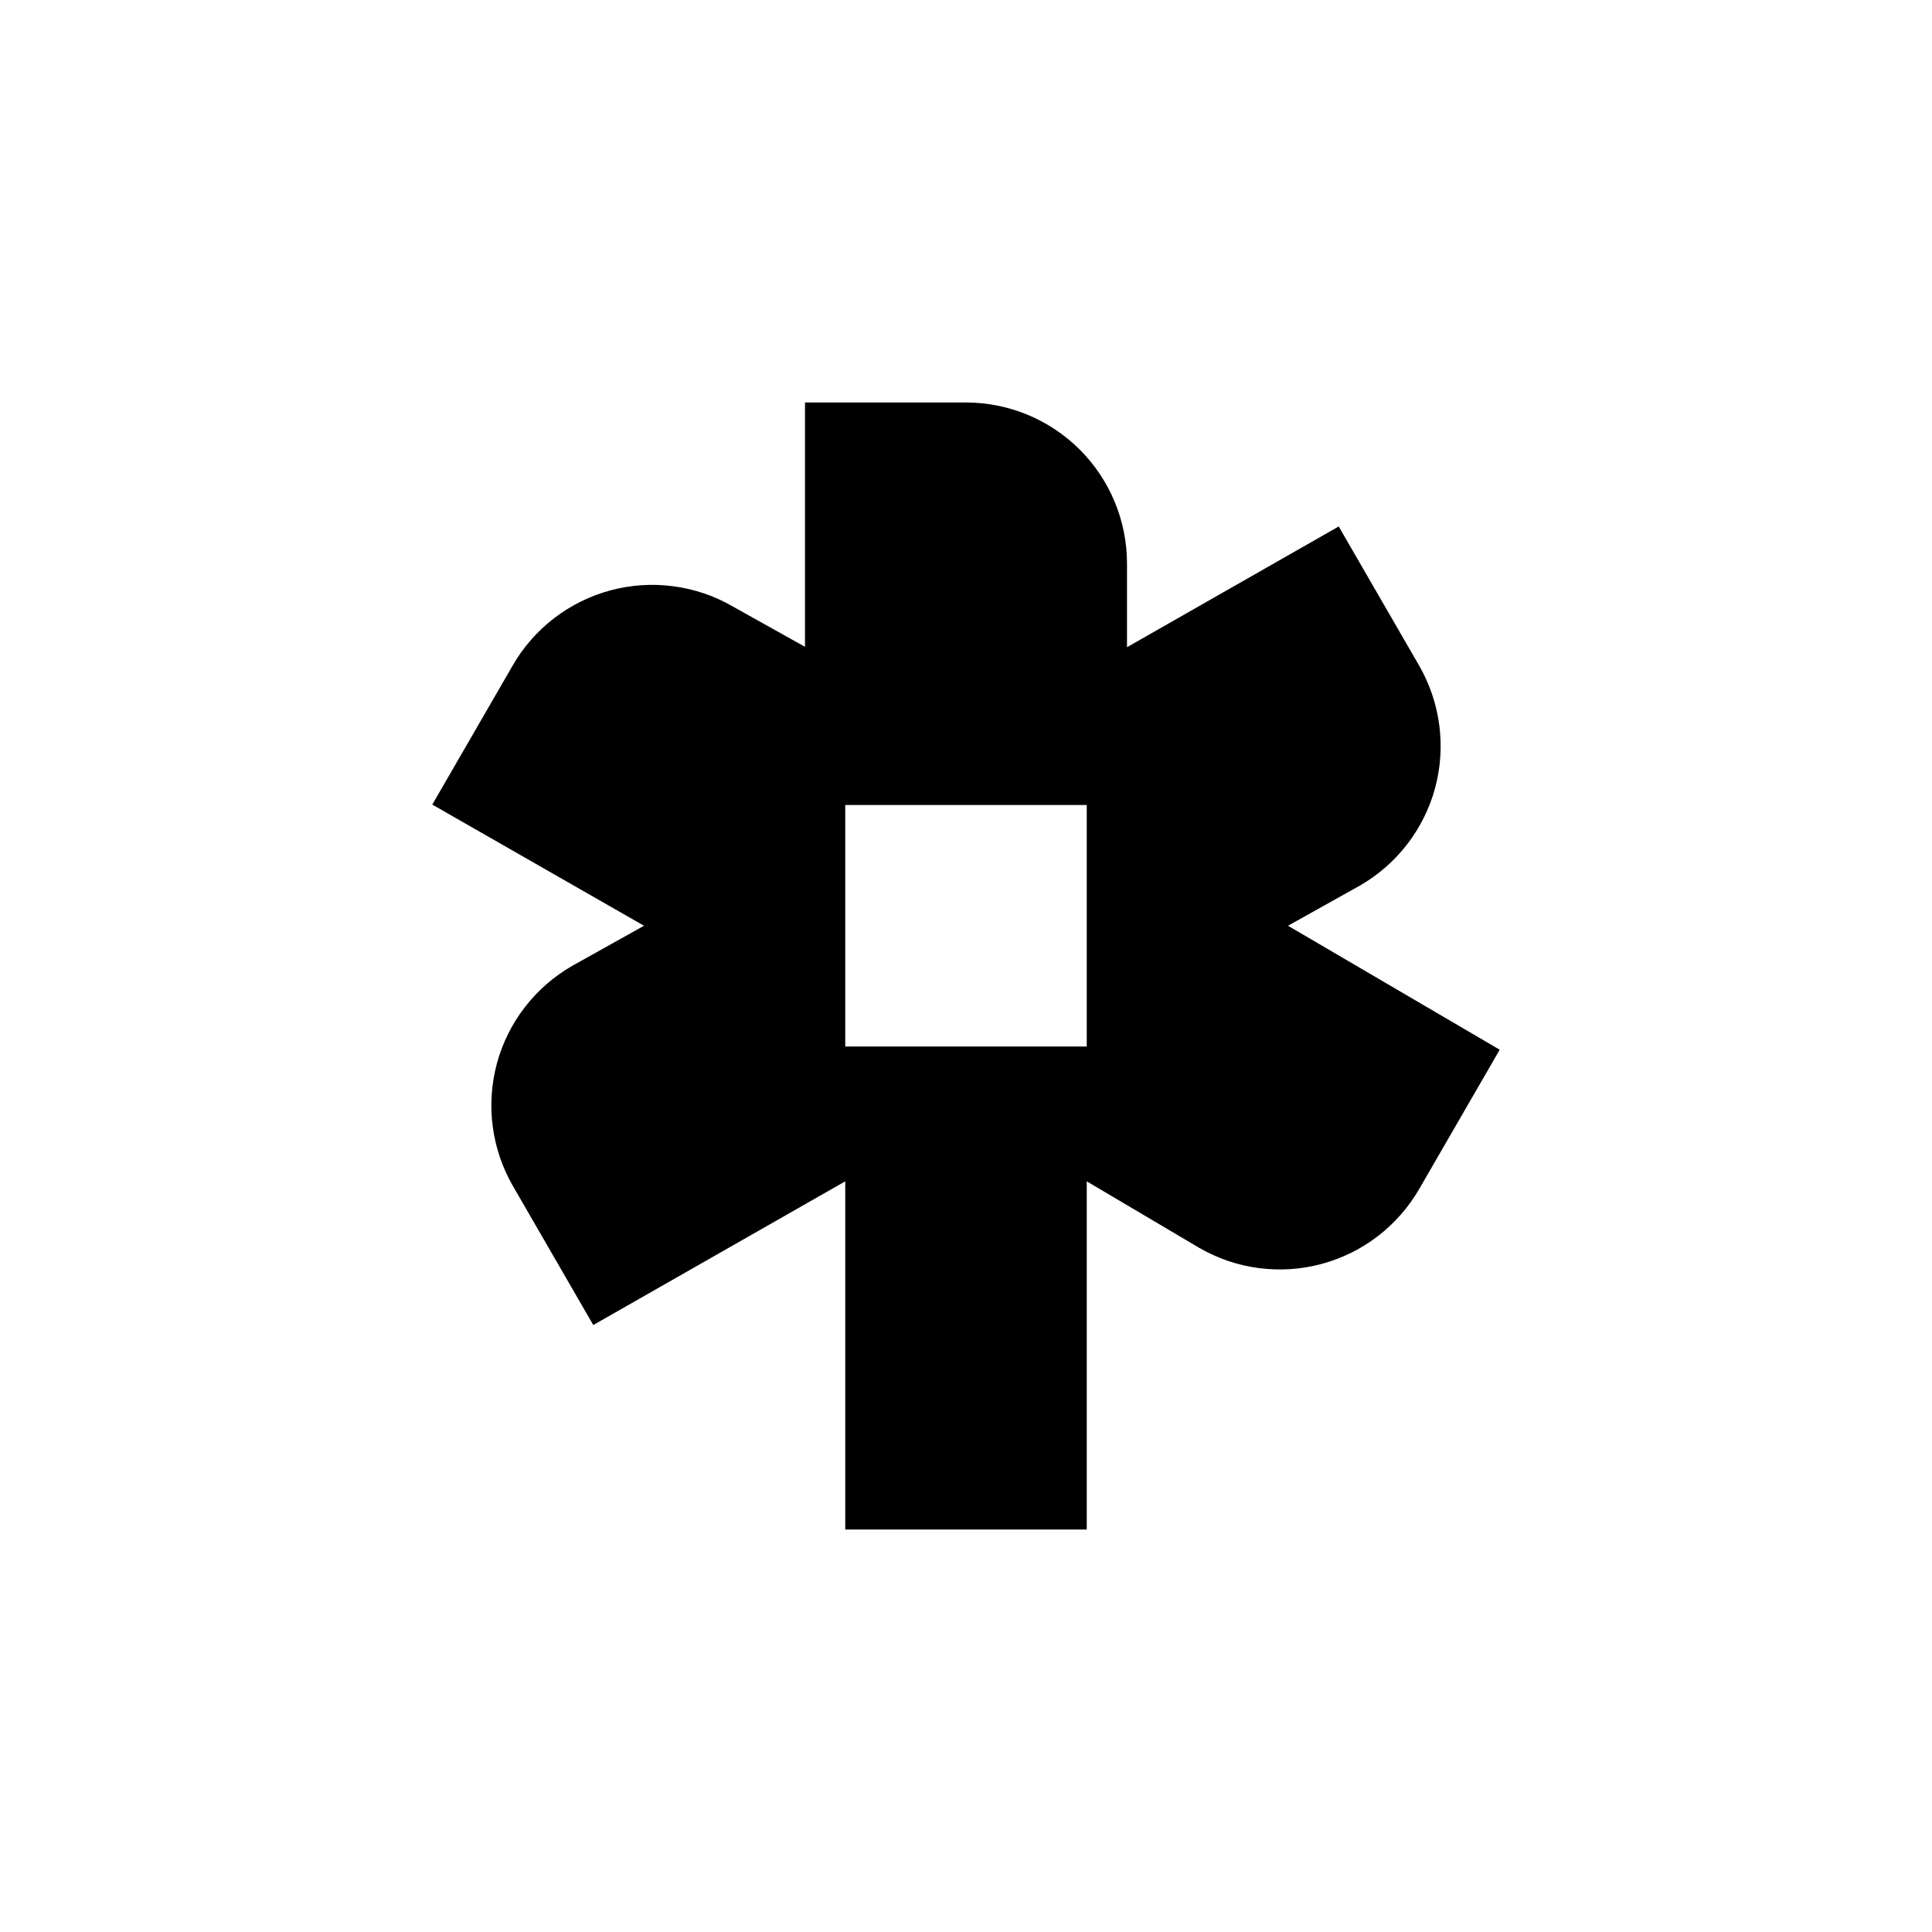 <svg xmlns="http://www.w3.org/2000/svg" width="1.5em" height="1.5em" fill="none" viewBox="0 0 24 24"><path fill="currentColor" d="M16 11.5L16.895 11C17.354 10.735 17.69 10.299 17.828 9.787C17.965 9.275 17.894 8.73 17.63 8.27L16.63 6.54L14 8.04V7C14 6.47 13.789 5.961 13.414 5.586C13.039 5.211 12.53 5 12 5H10V8.035L9.105 7.535C8.878 7.403 8.626 7.317 8.366 7.283C8.105 7.248 7.84 7.265 7.586 7.333C7.332 7.401 7.094 7.518 6.885 7.678C6.677 7.838 6.501 8.037 6.37 8.265L5.37 9.995L8 11.5L7.105 12C6.646 12.265 6.31 12.701 6.172 13.213C6.035 13.725 6.106 14.271 6.37 14.73L7.37 16.46L10.5 14.675V19H13.5V14.675L14.895 15.5C15.123 15.632 15.374 15.718 15.634 15.752C15.895 15.787 16.16 15.77 16.414 15.702C16.668 15.634 16.906 15.517 17.115 15.357C17.323 15.197 17.498 14.998 17.63 14.77L18.63 13.04L16 11.5ZM13.5 13H10.5V10H13.5V13Z"/></svg>